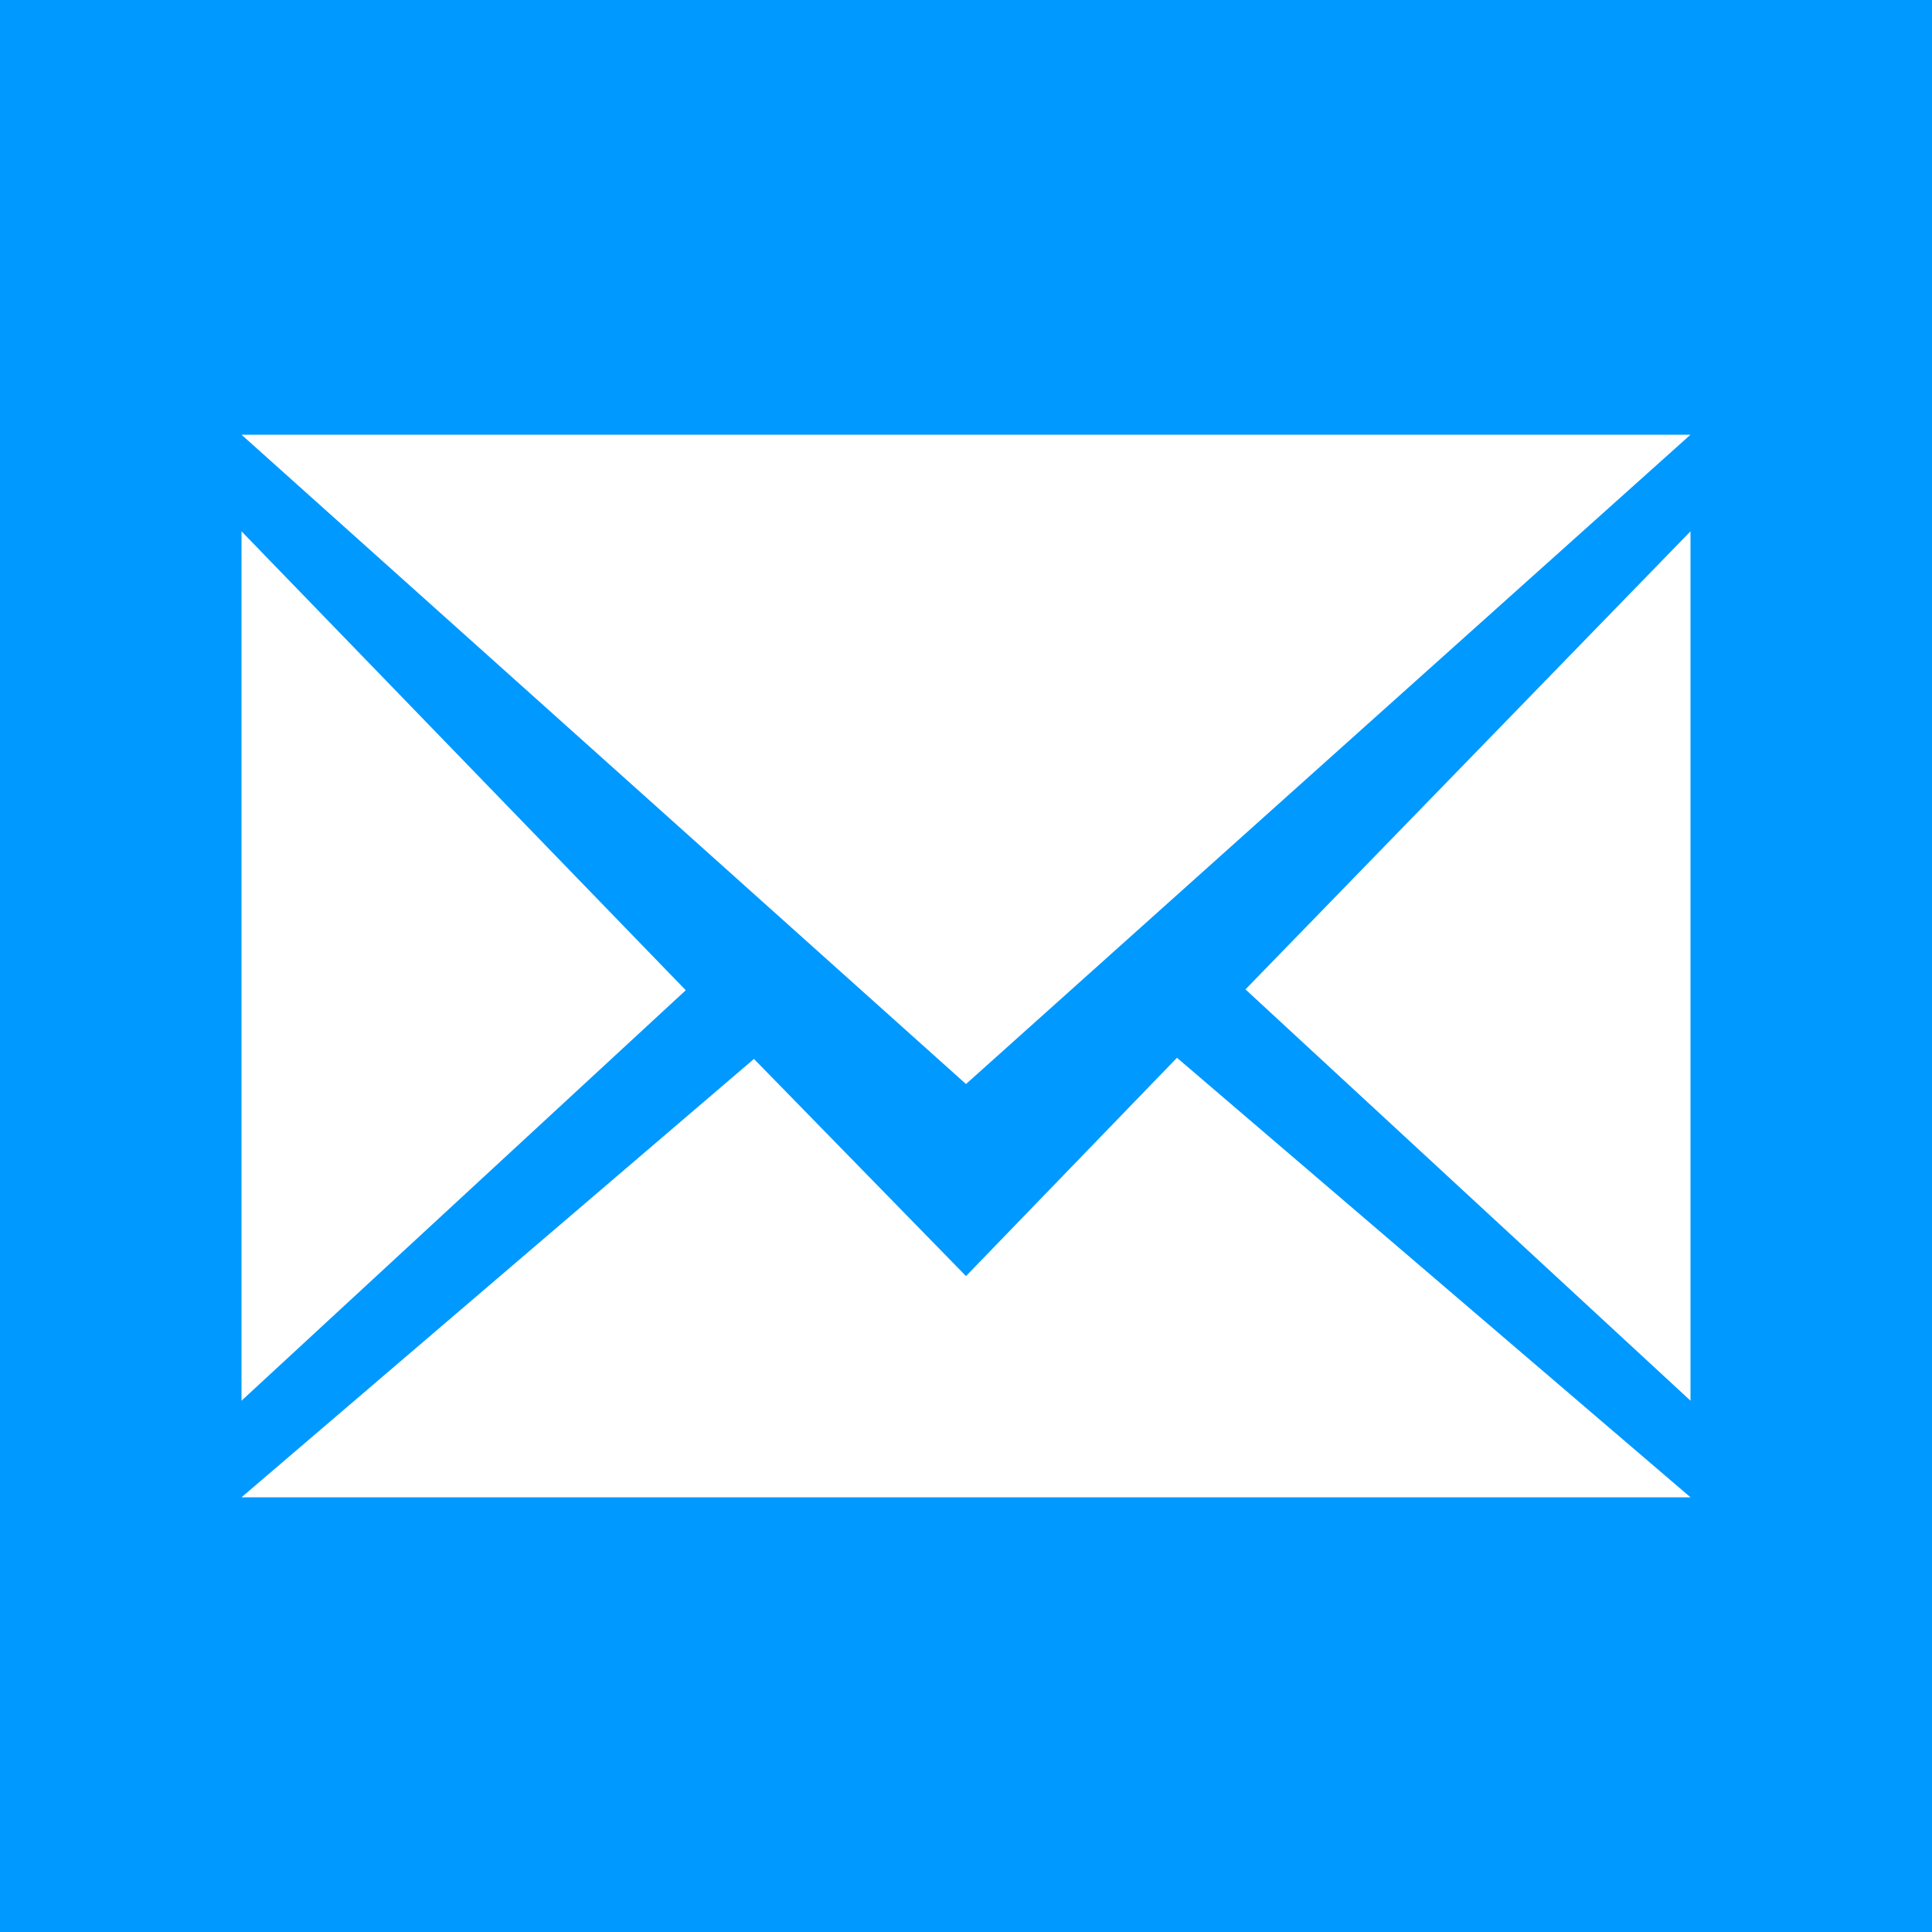 <?xml version="1.0" encoding="utf-8"?>
<!-- Generator: Adobe Illustrator 16.0.4, SVG Export Plug-In . SVG Version: 6.00 Build 0)  -->
<!DOCTYPE svg PUBLIC "-//W3C//DTD SVG 1.1//EN" "http://www.w3.org/Graphics/SVG/1.1/DTD/svg11.dtd">
<svg version="1.1" id="Layer_1" xmlns="http://www.w3.org/2000/svg" xmlns:xlink="http://www.w3.org/1999/xlink" x="0px" y="0px"
	 width="20px" height="20px" viewBox="1 1 20 20" enable-background="new 1 1 20 20" xml:space="preserve">
<rect display="none" fill="#F39200" width="22" height="21.979"/>
<path display="none" fill="#FFFFFF" d="M16.859,17.482h0.927c-1.849-6.609-6.409-11.468-12.852-13.7V4.73
	C10.858,6.883,15.077,11.386,16.859,17.482"/>
<path display="none" fill="#FFFFFF" d="M4.933,14.65v1.224c0.516,0.497,0.993,1.034,1.428,1.608h1.087
	C6.732,16.422,5.897,15.473,4.933,14.65"/>
<path display="none" fill="#FFFFFF" d="M4.933,8.894v0.988c3.11,1.718,5.484,4.313,6.954,7.599h0.955
	C11.238,13.702,8.531,10.76,4.933,8.894"/>
<path fill="#0099FF" d="M1,21h20V1H1V21z M18.5,5.5L11,12.222L3.5,5.5H18.5z M4.712,5.507L4.712,5.507L4.712,5.507z M3.5,6.5
	l4.599,4.751L3.5,15.5V6.5z M3.5,16.5l5.305-4.538L11,14.21l2.184-2.26L18.5,16.5H3.5z M18.5,15.5l-4.607-4.258L18.5,6.5V15.5z
	 M17.288,5.507L17.288,5.507z"/>
<path display="none" fill="#36A9E1" d="M0,22h22V0H0V22z M18.168,6.948c0.073,5.302-3.066,9.173-7.153,10.532
	c-3.067,1.016-6.591,0.569-9.007-1.129c1.559,0.106,3.329-0.023,5.429-1.523c-1.816-0.215-3-1.139-3.441-2.582
	c0.394,0.068,0.955,0.086,1.589-0.064c-1.526-0.656-2.806-1.438-2.914-3.708c0.458,0.29,0.857,0.431,1.655,0.462
	C3.242,8.176,2.017,5.942,3.2,4.033c2.89,3.316,5.874,3.706,7.616,3.842c-0.613-4.801,4.607-5.599,6.356-3.376
	c0.768-0.063,1.694-0.536,2.318-0.928c-0.256,1.026-1.069,1.68-1.59,2.053c0.818-0.07,1.418-0.308,2.055-0.529
	C19.568,5.842,18.633,6.672,18.168,6.948"/>
</svg>
